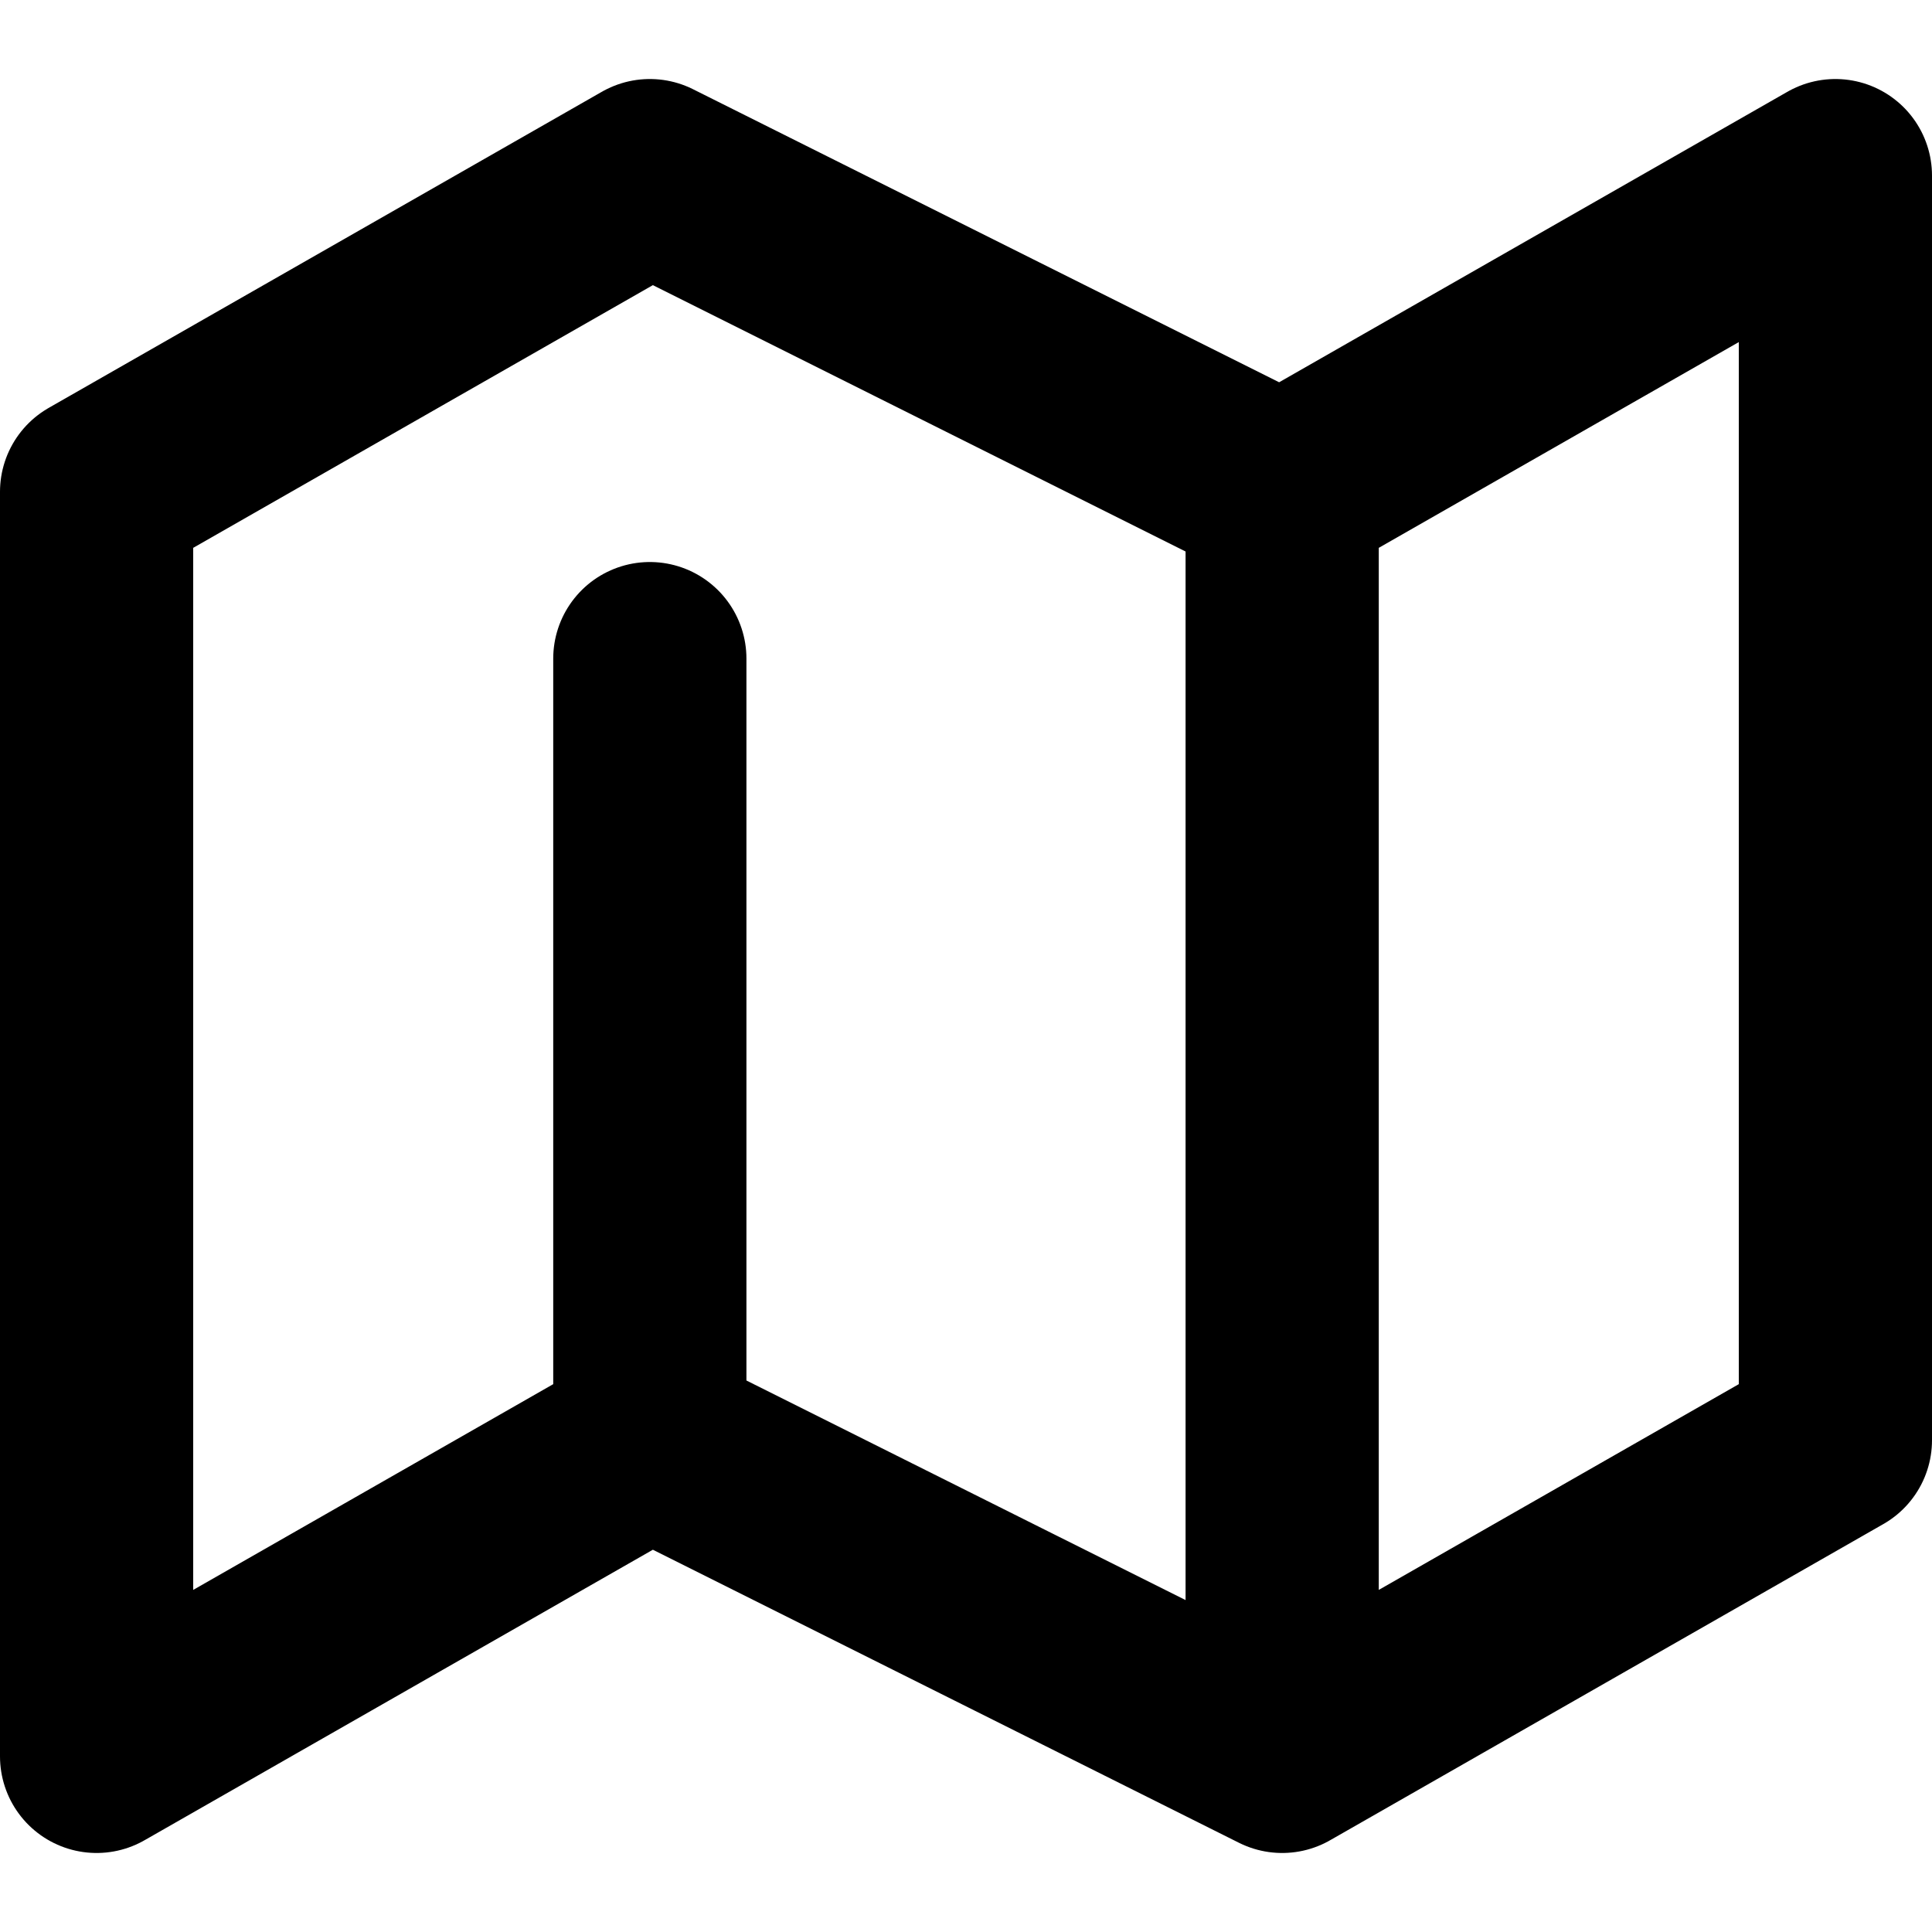 <svg xmlns="http://www.w3.org/2000/svg" viewBox="0 0 20 18.364" width="24" height="24" stroke="currentColor">
  <path d="M1,4.273V17.364l5.727-3.273,6.546,3.273L19,14.091V1L13.273,4.273,6.727,1ZM6.727,6v8.091m6.546-9.818V16.364" fill="none" stroke-linecap="round" stroke-linejoin="round" stroke-width="2"/>
</svg>
